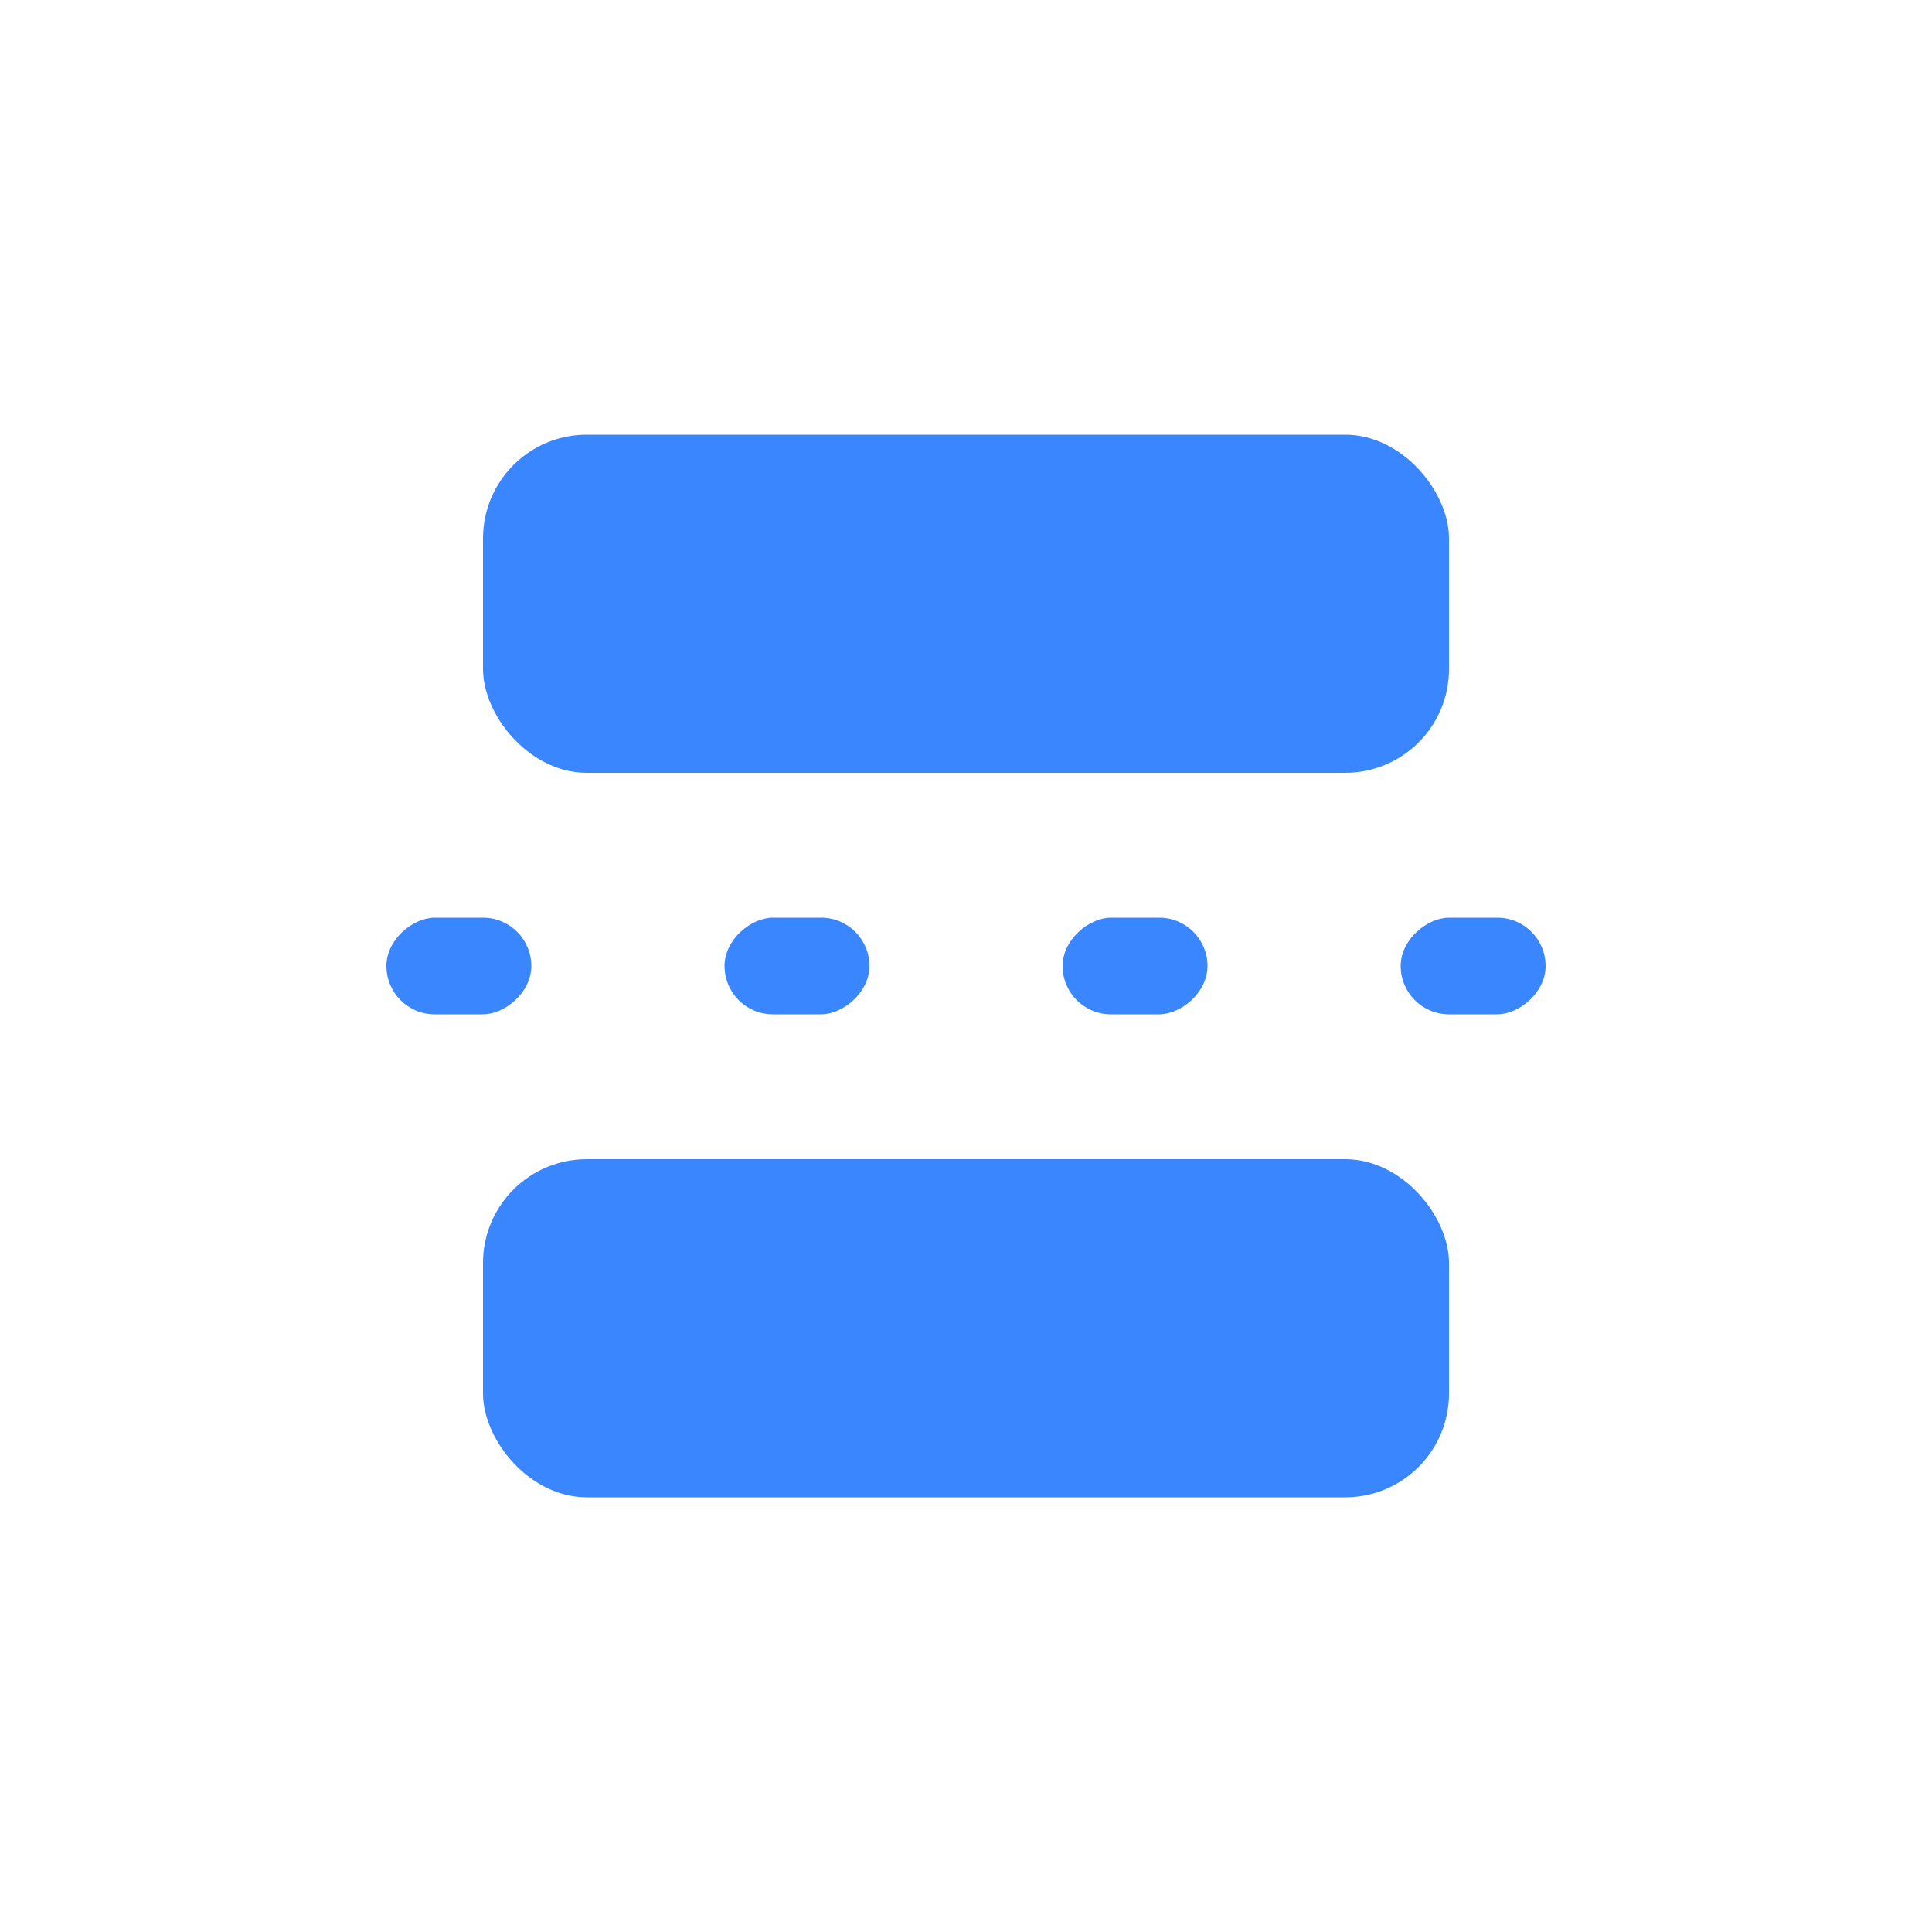 <svg xmlns="http://www.w3.org/2000/svg" width="40" height="40" viewBox="0 0 40 40">
  <g id="icon-cut" transform="translate(-20 -292)">
    <g id="左侧边栏-icon-bg" transform="translate(20 292)">
      <rect id="左侧边栏-icon-bg-2" data-name="左侧边栏-icon-bg" width="40" height="40" rx="8" fill="none"/>
    </g>
    <g id="组_2090" data-name="组 2090" transform="translate(20 292)">
      <g id="组_2089" data-name="组 2089">
        <rect id="矩形_603" data-name="矩形 603" width="2" height="3" rx="1" transform="translate(32 19) rotate(89.994)" fill="#3986ff"/>
        <rect id="矩形_604" data-name="矩形 604" width="2" height="3" rx="1" transform="translate(25 19) rotate(89.994)" fill="#3986ff"/>
        <rect id="矩形_605" data-name="矩形 605" width="2" height="3" rx="1" transform="matrix(0, 1, -1, 0, 18.001, 19)" fill="#3986ff"/>
        <rect id="矩形_606" data-name="矩形 606" width="2" height="3" rx="1" transform="translate(11 19) rotate(89.994)" fill="#3986ff"/>
      </g>
      <rect id="矩形_607" data-name="矩形 607" width="20" height="7" rx="2.148" transform="translate(10 9)" fill="#3986ff"/>
      <rect id="矩形_608" data-name="矩形 608" width="20" height="7" rx="2.148" transform="translate(10 24)" fill="#3986ff"/>
    </g>
  </g>
</svg>
